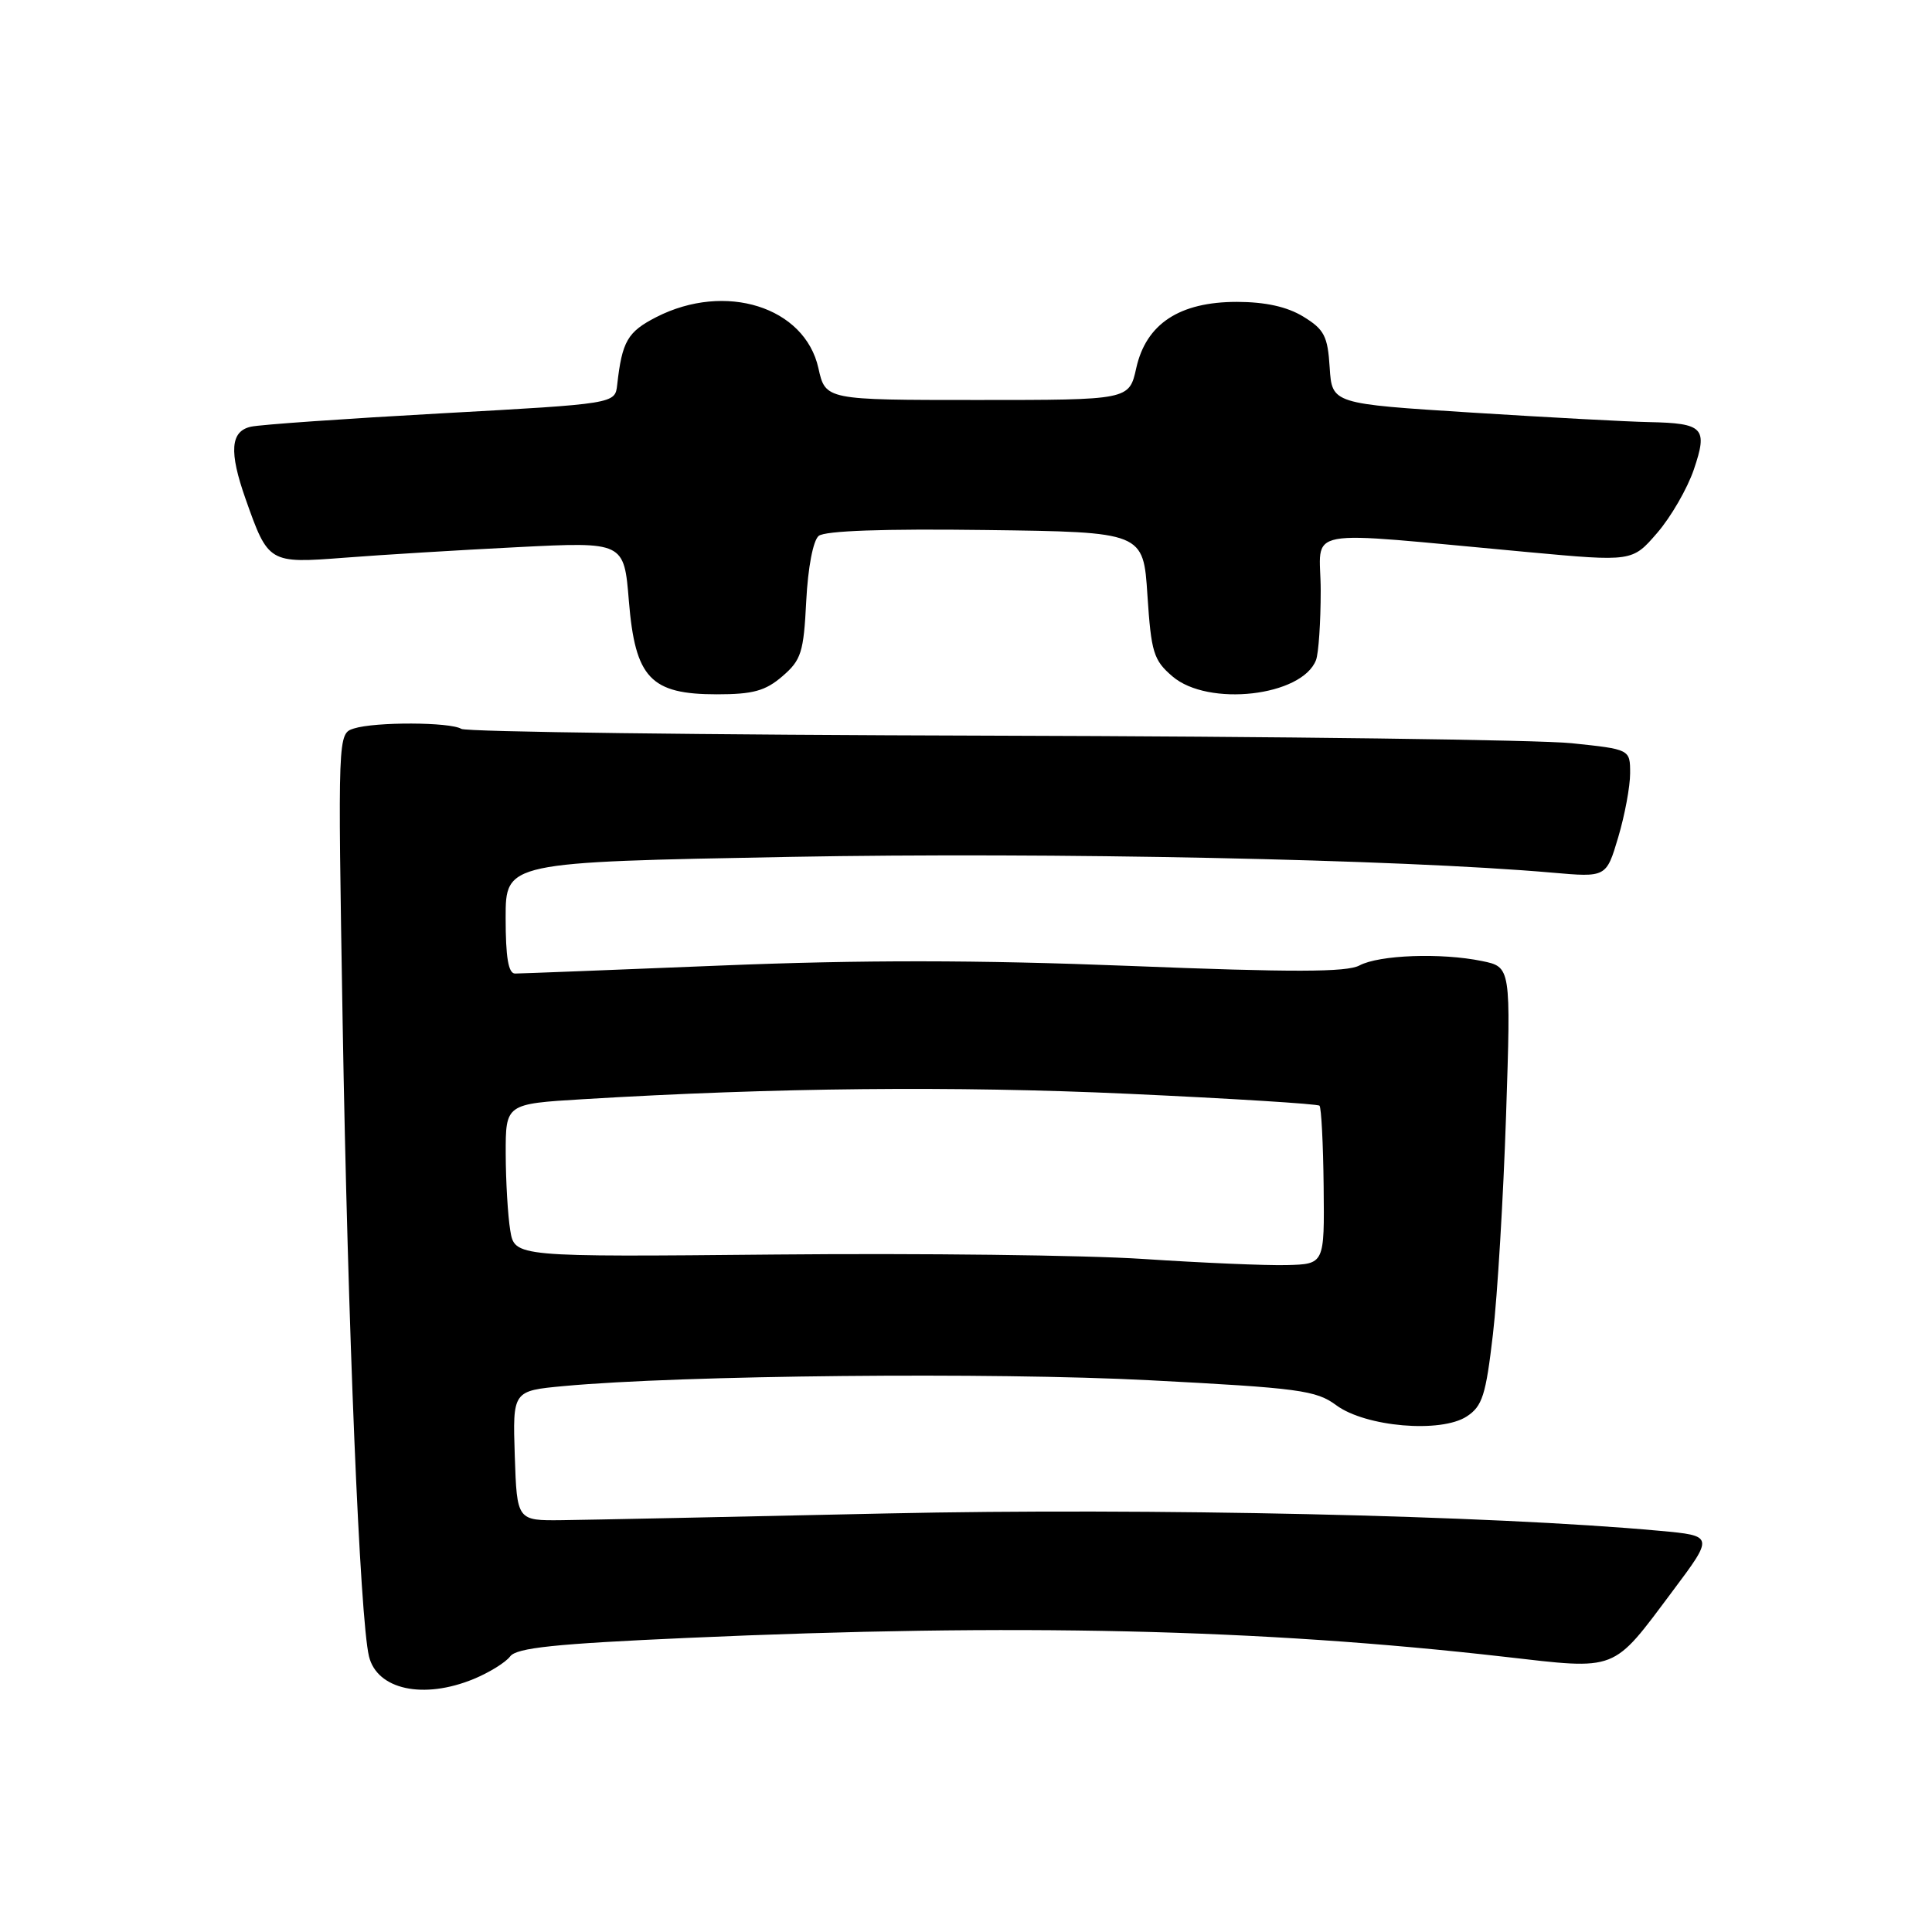<?xml version="1.0" encoding="UTF-8" standalone="no"?>
<!DOCTYPE svg PUBLIC "-//W3C//DTD SVG 1.1//EN" "http://www.w3.org/Graphics/SVG/1.1/DTD/svg11.dtd" >
<svg xmlns="http://www.w3.org/2000/svg" xmlns:xlink="http://www.w3.org/1999/xlink" version="1.1" viewBox="0 0 256 256">
 <g >
 <path fill="currentColor"
d=" M 62.78 222.47 C 64.83 221.62 67.00 220.28 67.60 219.48 C 68.46 218.34 73.55 217.81 91.10 217.03 C 134.54 215.09 166.98 215.84 199.33 219.53 C 214.46 221.26 213.56 221.61 221.59 210.88 C 227.12 203.50 227.12 203.50 219.91 202.84 C 197.58 200.79 152.18 199.78 117.50 200.54 C 97.15 200.99 77.80 201.39 74.50 201.43 C 68.50 201.50 68.50 201.50 68.21 192.90 C 67.93 184.29 67.93 184.29 74.73 183.66 C 90.21 182.22 131.58 181.81 152.31 182.89 C 172.13 183.92 174.39 184.22 177.06 186.20 C 180.94 189.07 190.93 189.93 194.36 187.68 C 196.42 186.33 196.88 184.88 197.82 176.81 C 198.42 171.69 199.20 158.64 199.56 147.82 C 200.21 128.13 200.21 128.13 196.36 127.34 C 190.96 126.23 182.75 126.53 180.13 127.93 C 178.45 128.83 171.29 128.85 149.72 127.99 C 129.44 127.19 114.18 127.18 95.50 127.94 C 81.20 128.52 68.94 129.00 68.25 129.00 C 67.36 129.00 67.00 126.86 67.00 121.62 C 67.00 114.24 67.00 114.24 104.75 113.54 C 139.24 112.90 185.45 113.86 205.67 115.63 C 212.84 116.26 212.84 116.26 214.42 110.95 C 215.29 108.03 216.00 104.21 216.00 102.47 C 216.00 99.29 216.00 99.29 208.25 98.48 C 203.99 98.03 169.40 97.58 131.40 97.48 C 93.39 97.38 61.77 96.98 61.13 96.58 C 59.65 95.67 49.73 95.63 46.89 96.53 C 44.76 97.21 44.76 97.21 45.40 135.35 C 46.08 175.61 47.69 214.50 48.89 219.47 C 49.96 223.89 56.11 225.22 62.78 222.47 Z  M 103.67 89.61 C 106.17 87.46 106.49 86.45 106.83 79.64 C 107.06 75.18 107.74 71.63 108.48 71.01 C 109.31 70.33 117.08 70.05 130.63 70.23 C 151.50 70.50 151.50 70.50 152.04 78.87 C 152.54 86.45 152.85 87.48 155.35 89.62 C 160.08 93.69 172.53 92.27 174.38 87.46 C 174.72 86.56 175.00 82.43 175.00 78.27 C 175.00 69.69 171.58 70.33 202.40 73.15 C 216.29 74.43 216.29 74.43 219.58 70.62 C 221.40 68.52 223.58 64.74 224.44 62.22 C 226.32 56.69 225.74 56.08 218.50 55.93 C 215.75 55.88 205.18 55.31 195.00 54.67 C 176.50 53.50 176.50 53.50 176.19 48.70 C 175.93 44.53 175.47 43.65 172.69 41.95 C 170.54 40.64 167.68 40.01 163.90 40.00 C 156.29 40.00 151.87 42.90 150.56 48.77 C 149.62 53.00 149.62 53.00 129.50 53.00 C 109.38 53.00 109.38 53.00 108.44 48.77 C 106.63 40.66 96.12 37.35 86.98 42.01 C 83.15 43.97 82.43 45.21 81.78 51.00 C 81.50 53.50 81.50 53.50 58.50 54.77 C 45.85 55.47 34.49 56.26 33.25 56.54 C 30.53 57.14 30.33 59.85 32.54 66.11 C 35.55 74.63 35.61 74.67 45.64 73.90 C 50.51 73.52 60.84 72.89 68.59 72.50 C 82.69 71.79 82.69 71.79 83.33 79.65 C 84.17 89.85 86.20 92.00 95.00 92.00 C 99.77 92.00 101.42 91.55 103.67 89.61 Z  M 151.50 166.82 C 143.80 166.31 121.91 166.05 102.85 166.23 C 68.19 166.56 68.19 166.56 67.61 163.03 C 67.29 161.09 67.02 156.52 67.01 152.89 C 67.00 146.27 67.00 146.27 77.25 145.65 C 102.80 144.11 126.41 143.88 149.45 144.93 C 163.18 145.56 174.60 146.27 174.84 146.51 C 175.08 146.75 175.33 151.57 175.39 157.22 C 175.50 167.50 175.50 167.50 170.50 167.63 C 167.75 167.70 159.20 167.33 151.50 166.82 Z "/>
</g>
</svg>